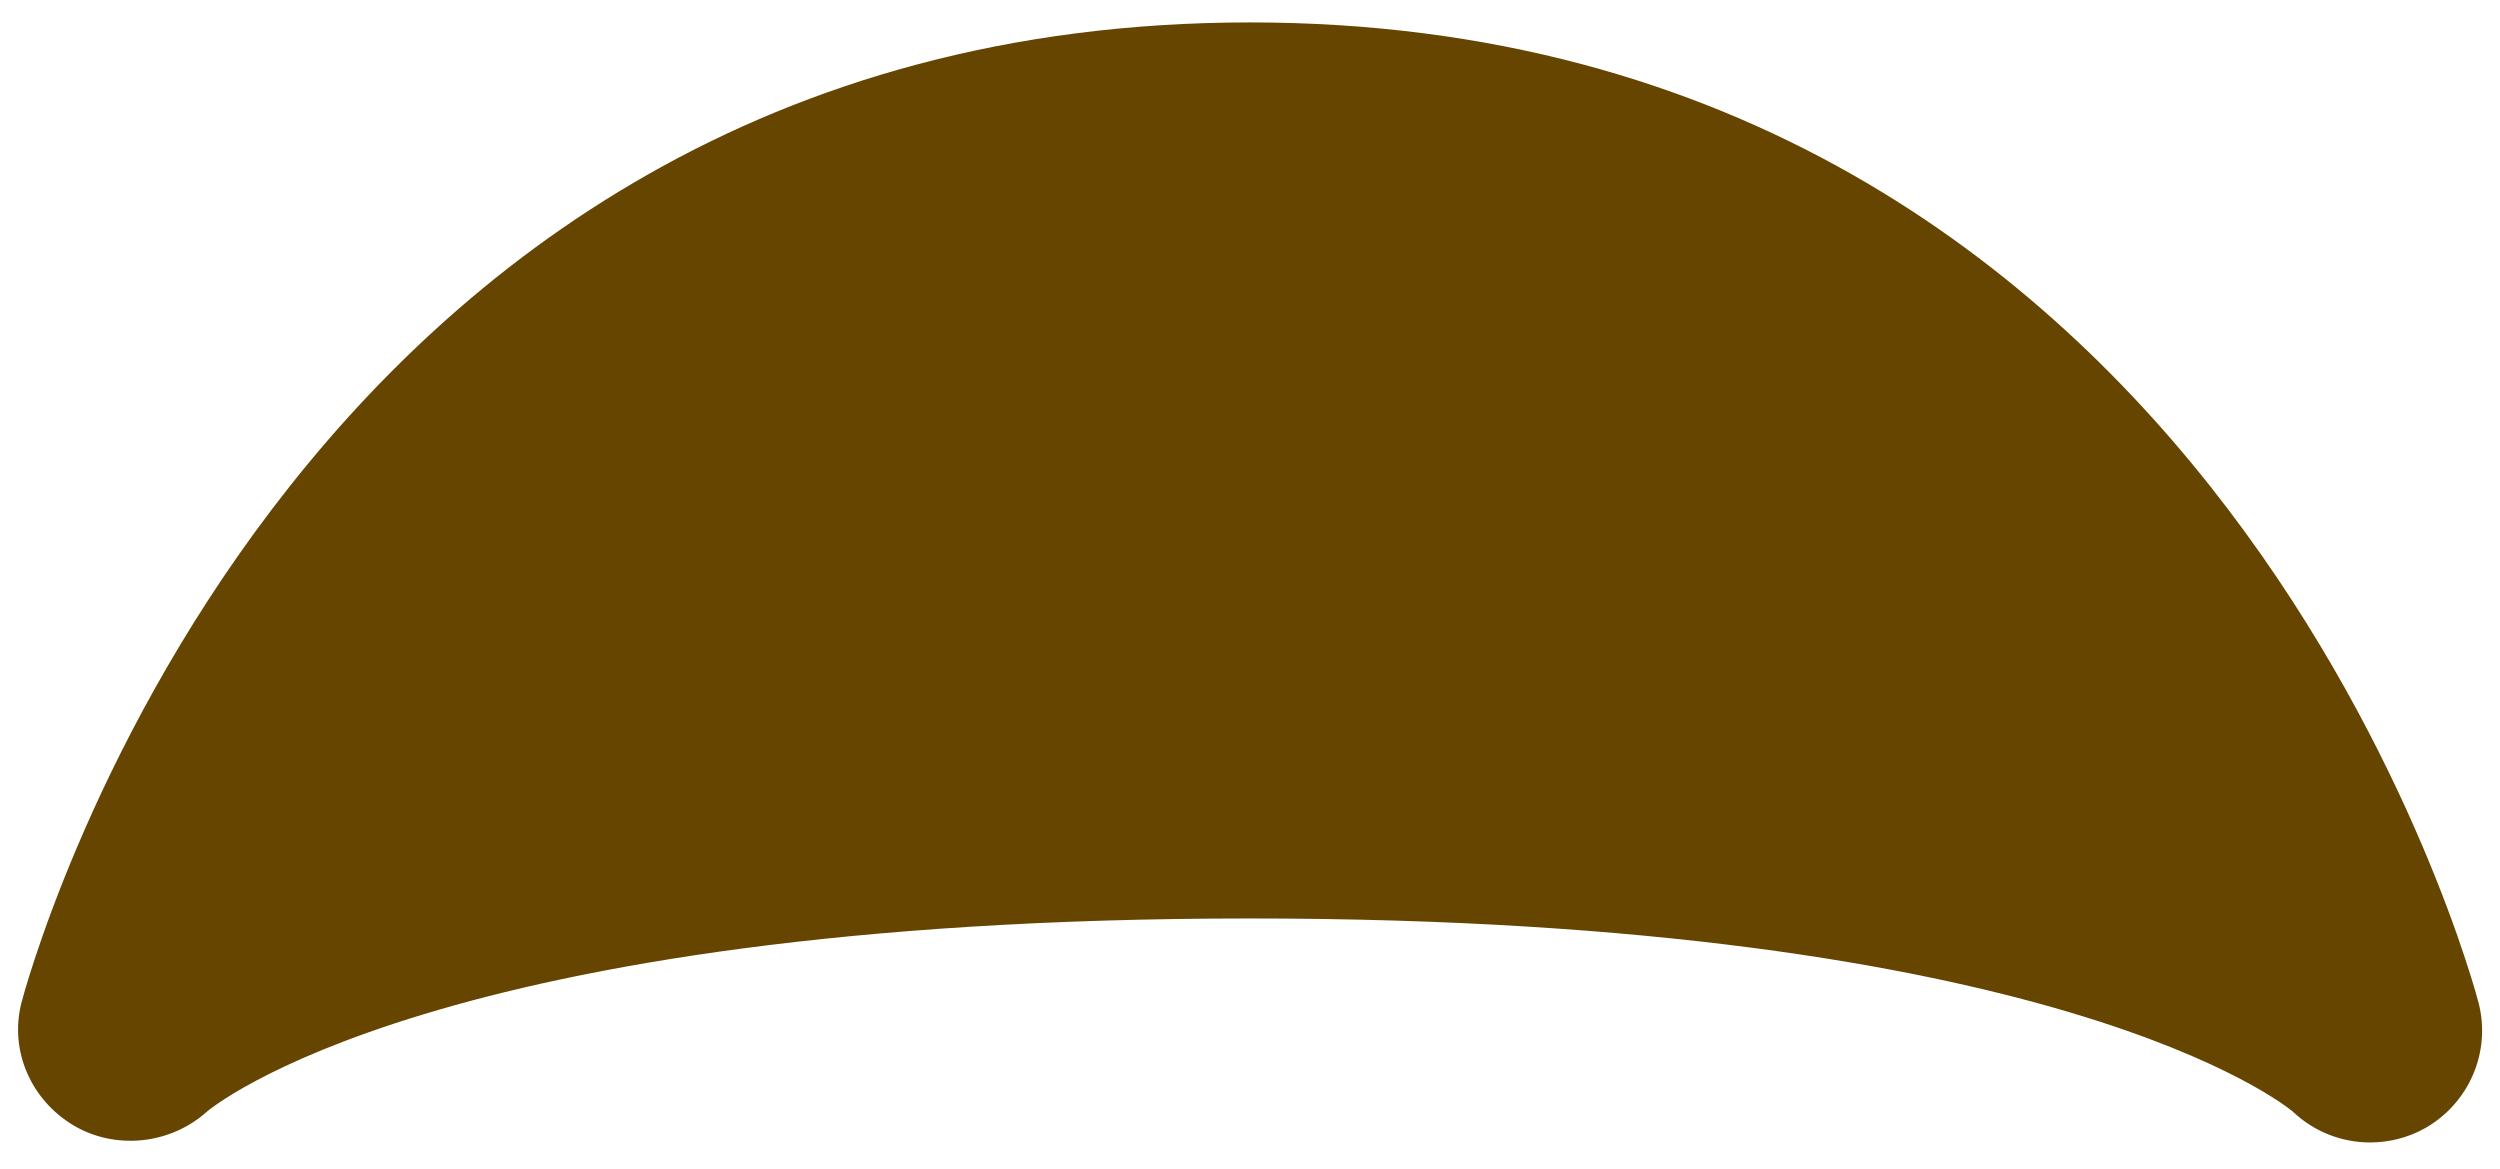 <svg width="62" height="29" viewBox="0 0 62 29" fill="none" xmlns="http://www.w3.org/2000/svg">
<path d="M61.472 24.883C61.411 24.639 55.111 0.556 31 0.556C6.889 0.556 0.589 24.639 0.528 24.883C0.233 26.067 0.772 27.278 1.817 27.906C2.861 28.528 4.222 28.383 5.128 27.572C5.178 27.528 10.756 22.778 31 22.778C50.944 22.778 56.65 27.389 56.867 27.572C57.394 28.072 58.083 28.333 58.778 28.333C59.244 28.333 59.717 28.217 60.144 27.978C61.233 27.356 61.778 26.094 61.472 24.883Z" fill="#664500"/>
</svg>
